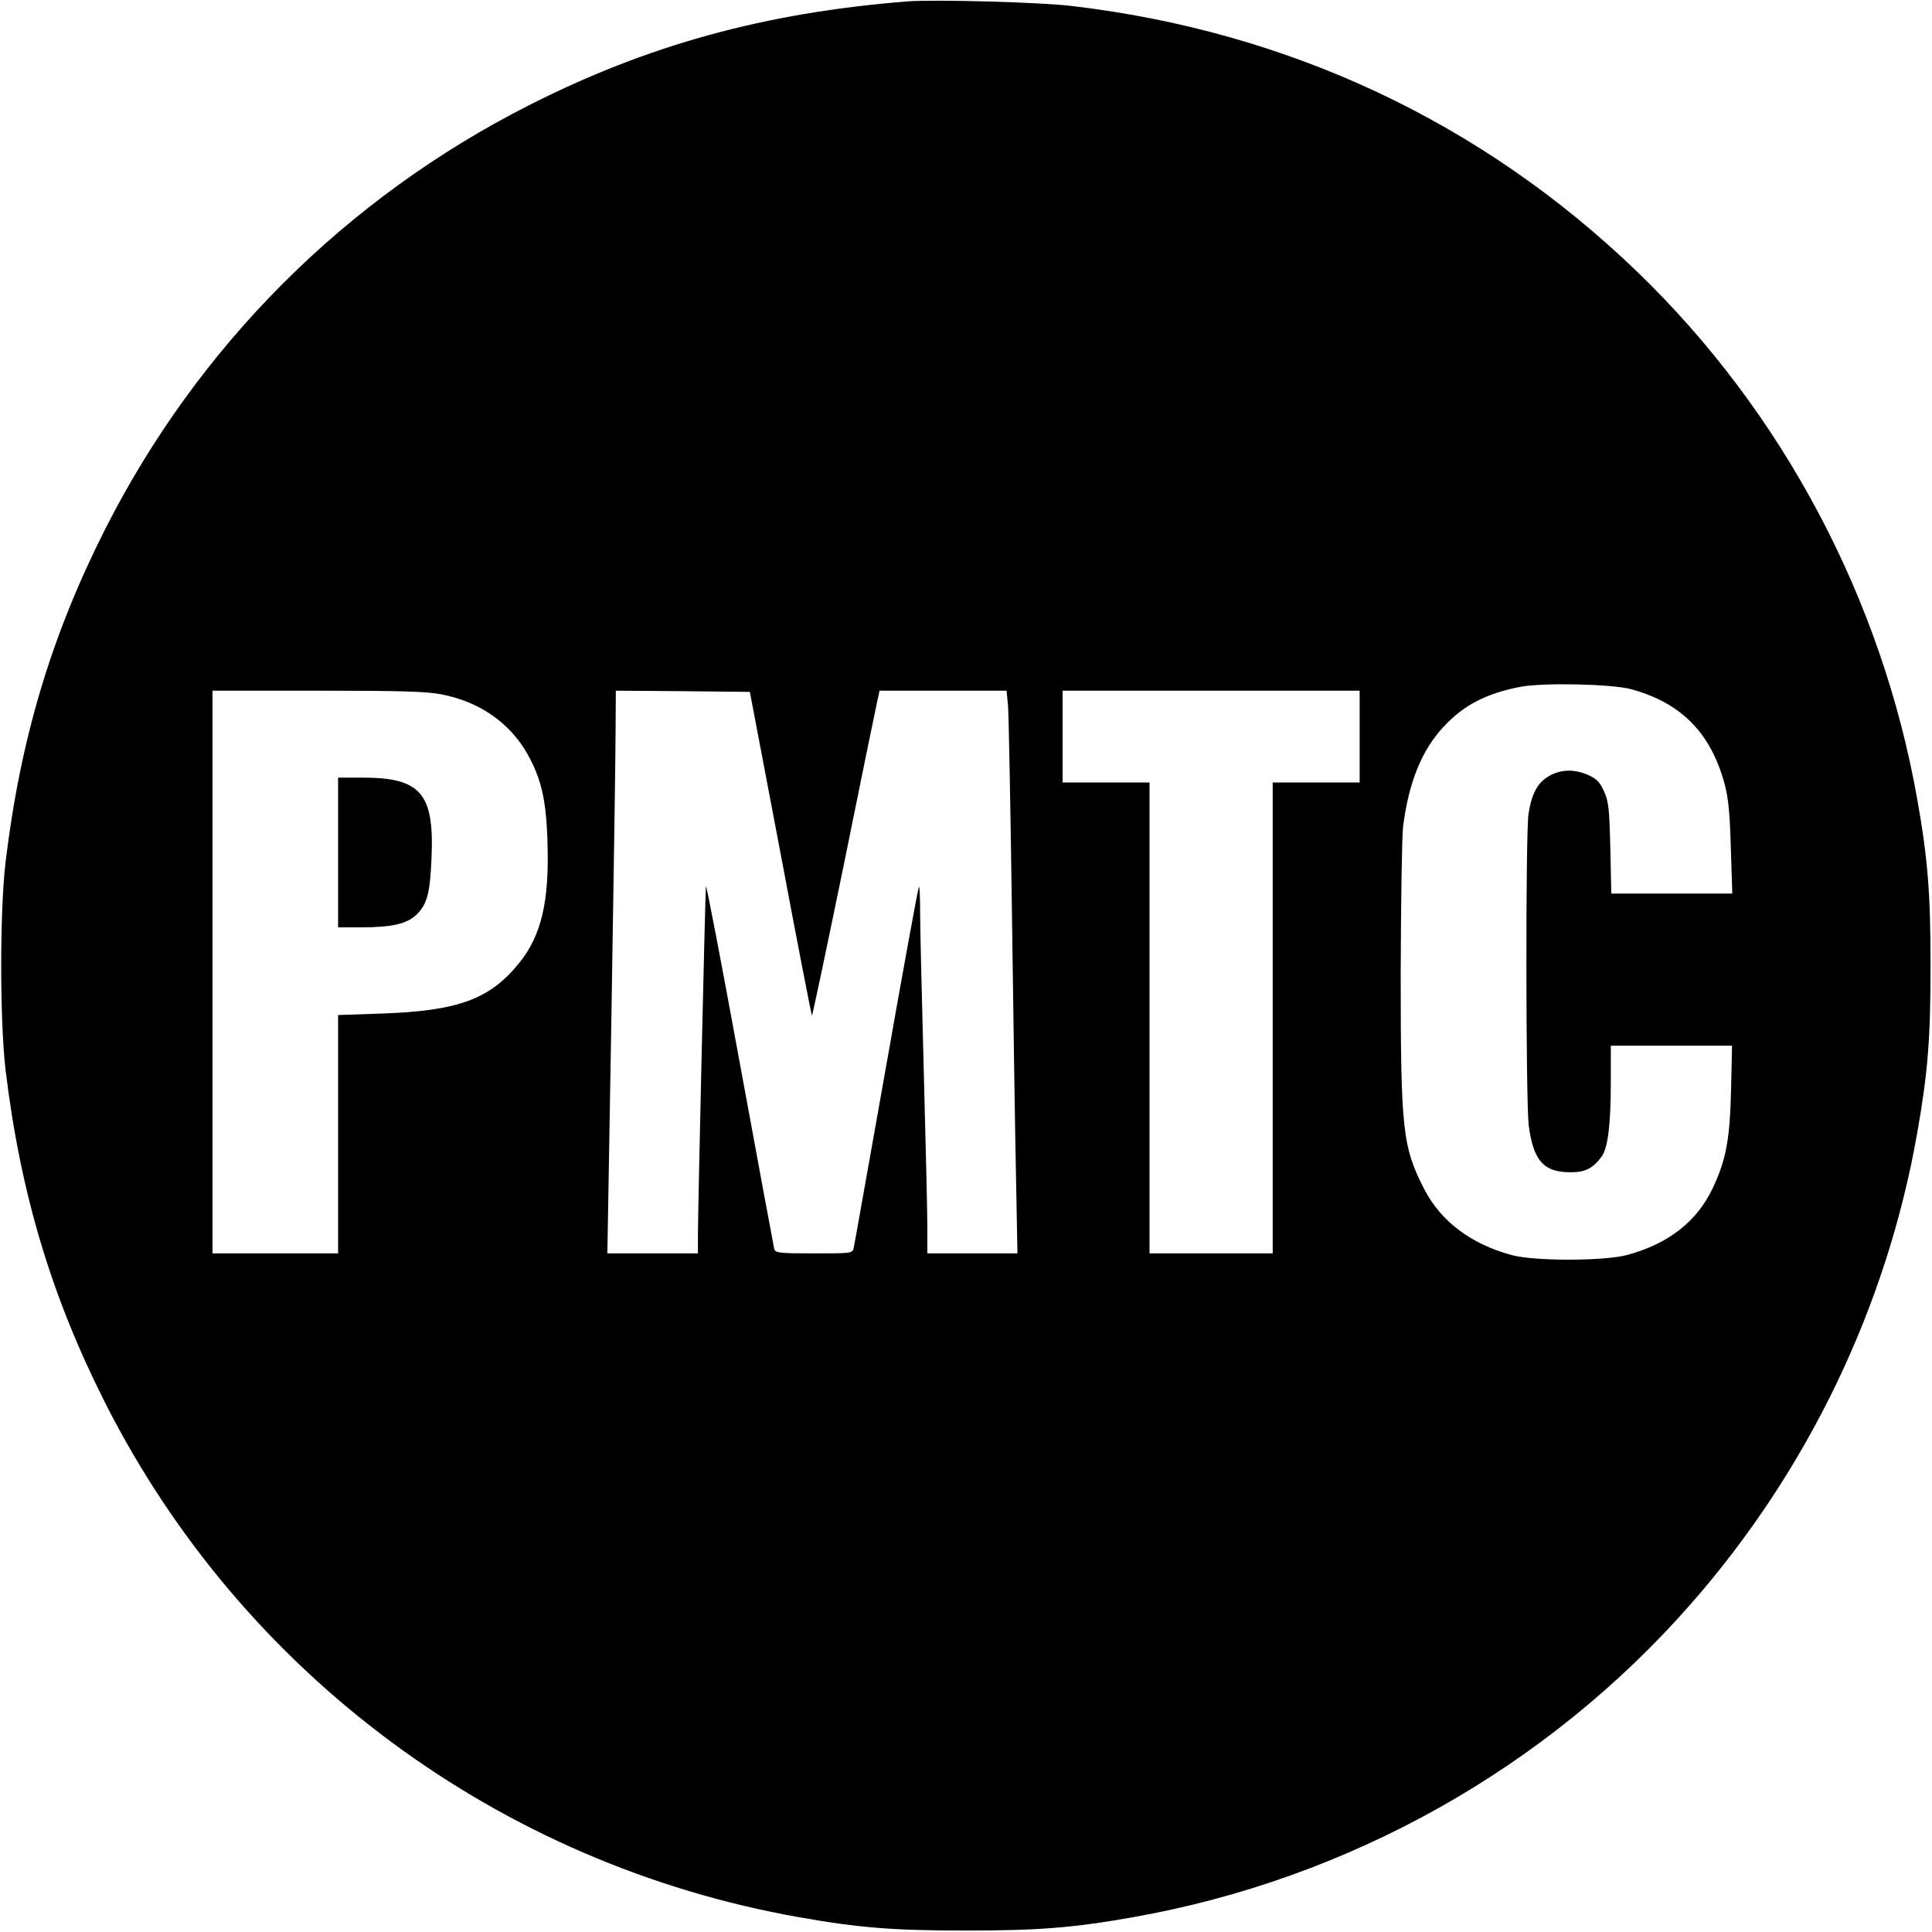 <svg version="1" xmlns="http://www.w3.org/2000/svg" width="1066.667" height="1066.667" viewBox="0 0 800 800"><path d="M375.5.6c-58.9 4.7-107.2 18-156.5 43C143.1 82.1 82.1 143.1 43.6 219 21.3 263.1 8.5 305.7 2.3 357c-2.4 20.2-2.4 65.8 0 86 6.2 51.3 19 93.9 41.3 138C100.4 693.2 206.8 772 331 793.9c24.7 4.4 39.3 5.5 69 5.5 29.7 0 44.3-1.1 69-5.5 89.6-15.8 171.6-61.8 231.2-129.8 48.5-55.3 81.1-123.2 93.7-195.1 4.4-24.9 5.5-39.3 5.5-69 0-29.7-1.1-44.3-5.5-69-14.7-83.1-55.8-160.5-116-218.5C613.8 50.7 533.8 13.1 444 2.5 431.1.9 386.6-.3 375.5.6zm300 284.8c20.8 5.7 33 18.2 38.7 39.5 1.5 5.8 2.1 11.9 2.5 26.3l.6 18.8h-50.1l-.4-18.8c-.4-16.4-.7-19.3-2.6-23.5-1.7-3.8-3-5.2-6.4-6.7-5.7-2.6-11.4-2.5-16.3.3-4.8 2.7-7.3 7.3-8.6 15.9-1.2 8.9-1.1 118.4.1 128.7 1.9 14.6 6.1 19.5 17.2 19.5 6.1.1 9.4-1.6 13-6.5 2.6-3.5 3.8-13.4 3.8-30.7V433h50.2l-.4 18.2c-.5 20.9-2.1 29.1-7.6 40.8-6.5 13.7-18.1 22.9-35.2 27.6-9.2 2.6-38.6 2.7-48 .1-16.8-4.5-29.3-13.9-36.2-27.2-9.1-17.7-9.8-24.5-9.8-90 .1-29.2.5-56.3 1-60.4 2.4-18.4 7.7-31.4 16.7-41.1 8.3-9 17.6-13.8 31.8-16.6 9.6-1.8 37.8-1.2 46 1zm-492.8 2.1c15.8 3 28.4 11.8 35.7 24.7 5.8 10.4 7.8 19.1 8.3 36.6.8 24.3-2.5 38.5-11.6 49.8-12.2 15.2-25.3 20-57.3 21.1l-17.8.6V519H88V286h43.4c34.2 0 45.1.3 51.3 1.5zm140.5 65.8c6.9 36.8 12.8 67 13 67.2.2.2 6.1-27.9 13.2-62.4 7-34.6 13.2-64.9 13.8-67.5l1-4.6h52.6l.6 6.2c.3 3.5 1 41.4 1.6 84.3.6 42.9 1.3 92.5 1.7 110.2l.6 32.3H384v-10.8c0-5.9-.7-35.2-1.5-65.2s-1.5-59.4-1.5-65.4c0-6-.2-10.7-.5-10.4-.3.3-6.4 33.6-13.5 73.9-7.2 40.4-13.2 74.4-13.5 75.6-.5 2.3-.8 2.3-16.5 2.3-14.3 0-15.9-.2-16.4-1.8-.2-.9-6.7-35.7-14.3-77.2-7.6-41.5-13.9-74.4-14-73-.3 3.3-3.3 134.2-3.3 144.2v7.8h-37.5l1.7-99.7c.9-54.9 1.7-107.3 1.7-116.6l.1-16.7 27.7.2 27.8.3 12.7 66.8zM563 305v19h-36v195h-51V324h-36v-38h123v19z"/><path d="M140 353v31h9.5c12.9 0 19.2-1.5 23.1-5.4 4.3-4.3 5.5-8.8 6.1-23.7 1.1-26.3-4.5-32.9-28.4-32.9H140v31z"/></svg>